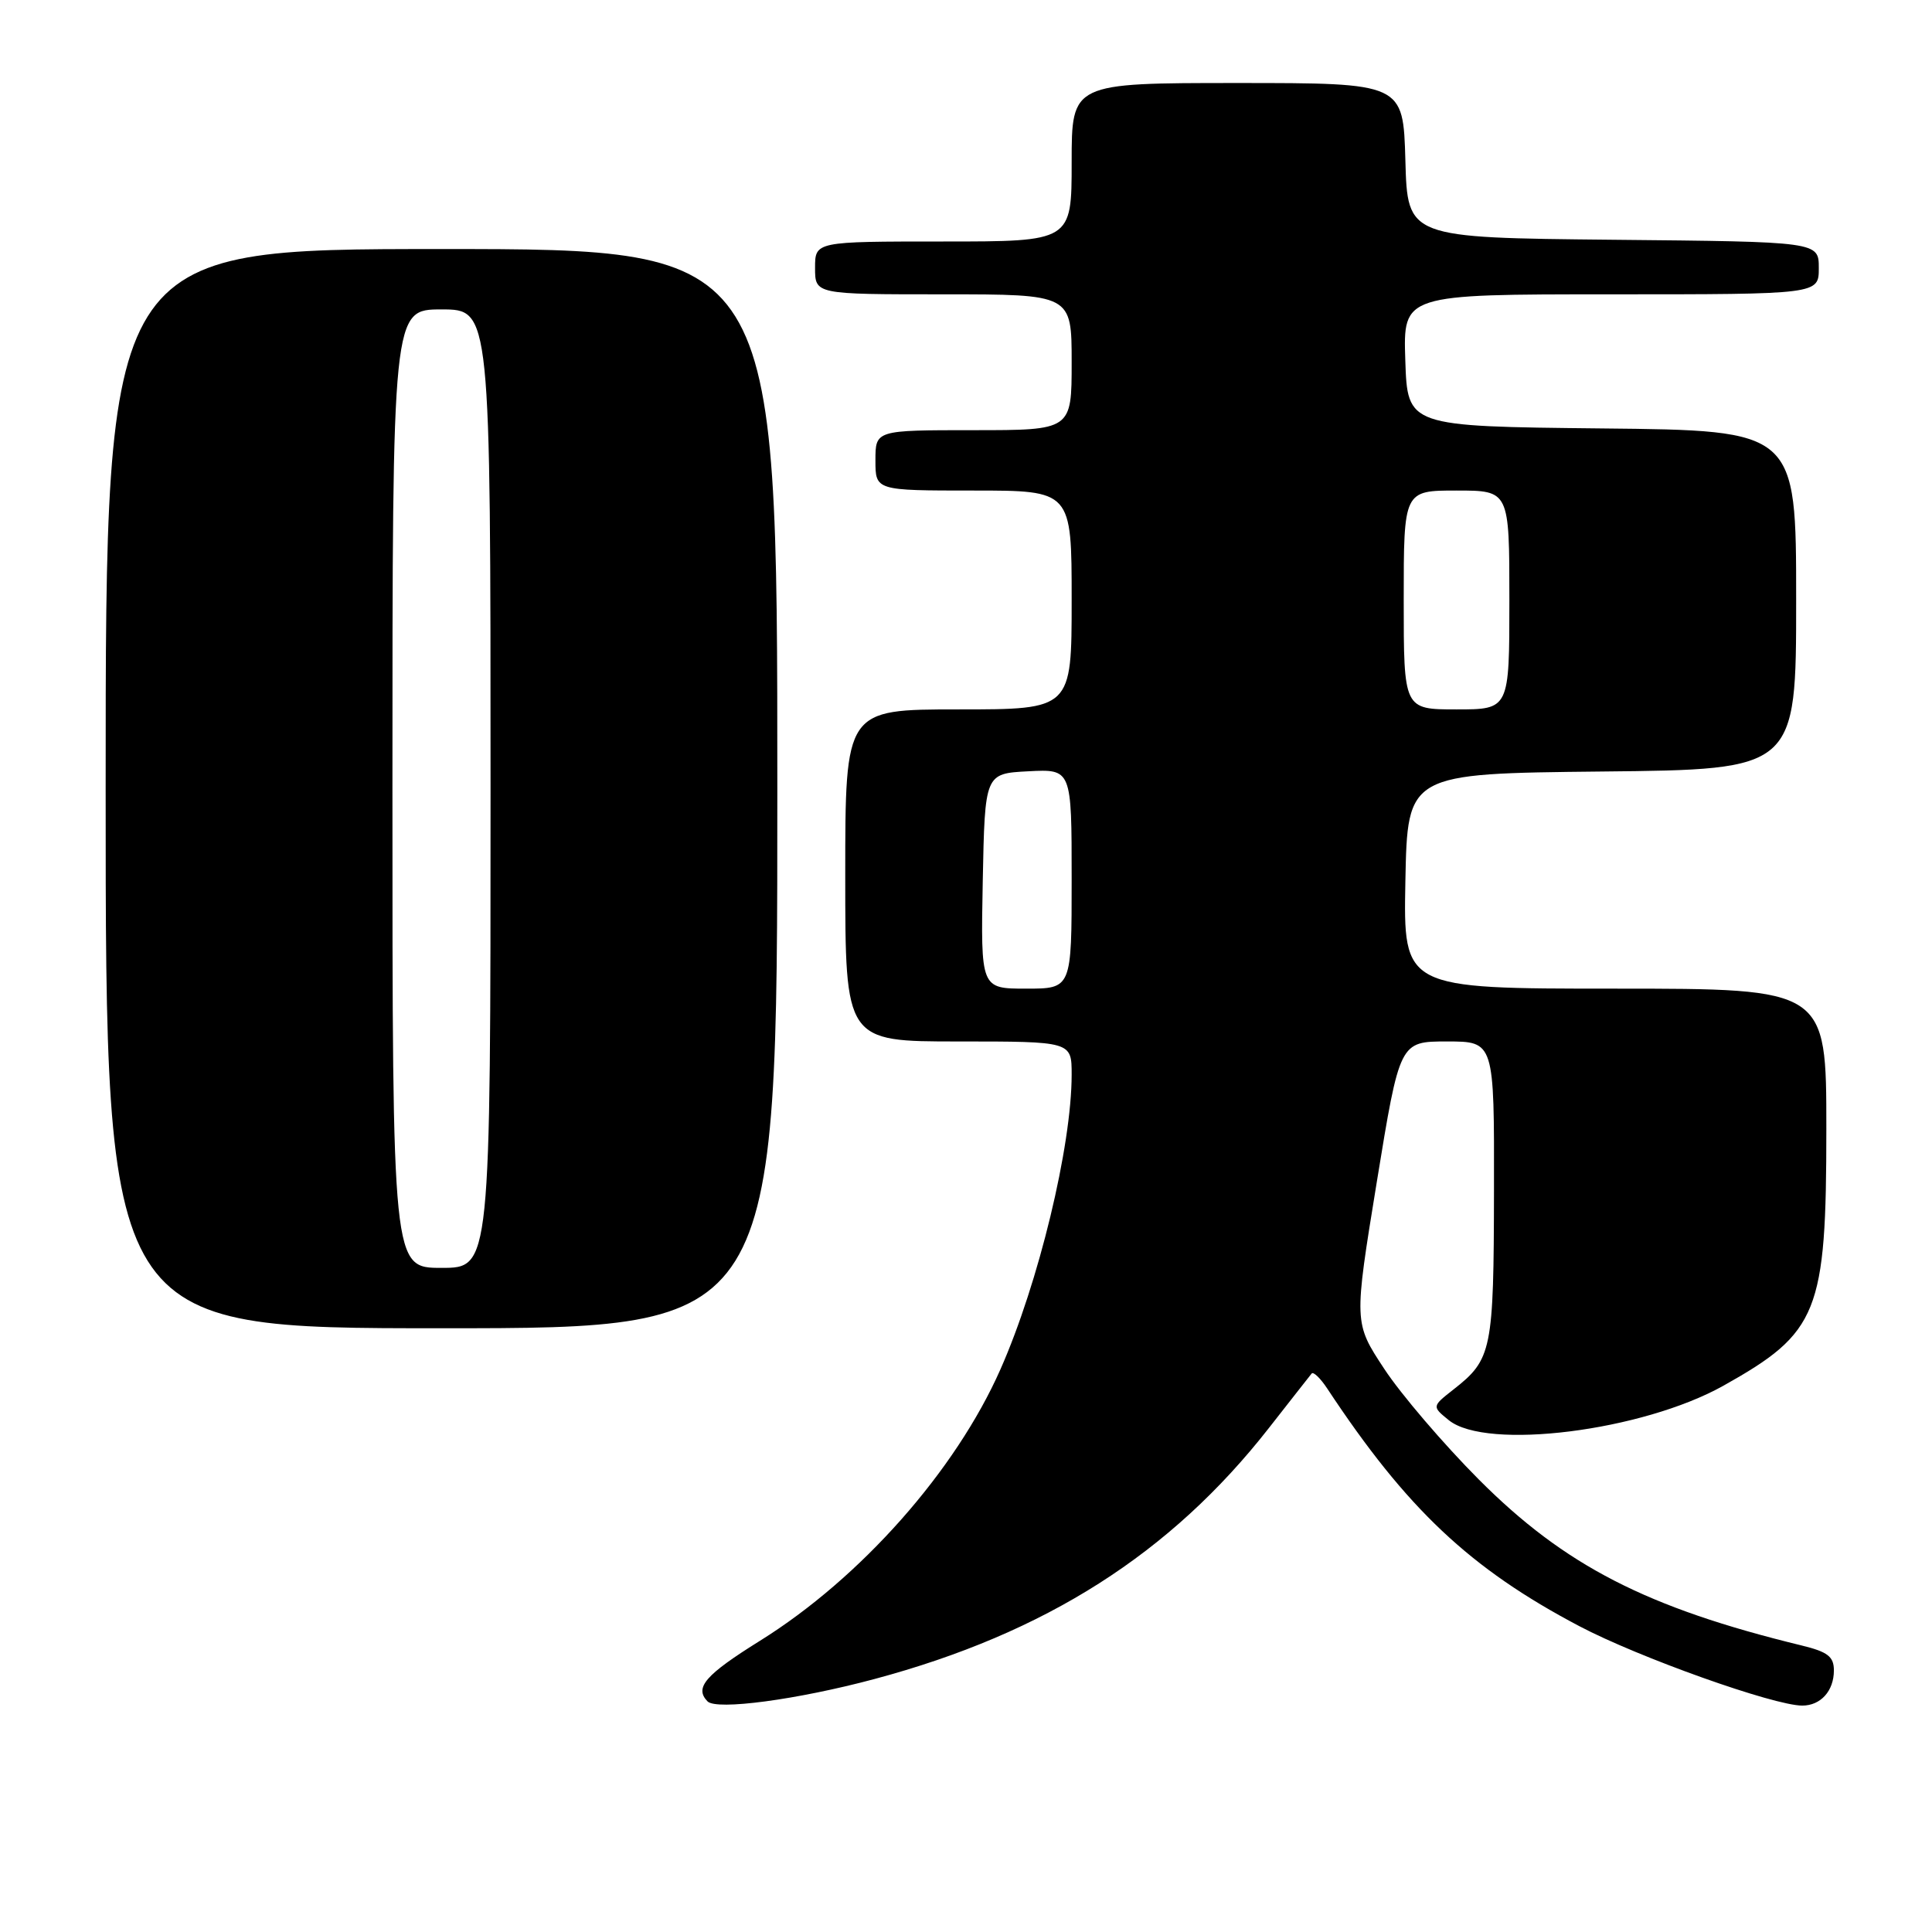 <?xml version="1.0" encoding="UTF-8" standalone="no"?>
<!DOCTYPE svg PUBLIC "-//W3C//DTD SVG 1.1//EN" "http://www.w3.org/Graphics/SVG/1.1/DTD/svg11.dtd" >
<svg xmlns="http://www.w3.org/2000/svg" xmlns:xlink="http://www.w3.org/1999/xlink" version="1.1" viewBox="0 0 256 256">
 <g >
 <path fill="currentColor"
d=" M 115.87 222.48 C 138.54 216.41 155.12 205.86 168.15 189.20 C 171.03 185.51 173.58 182.28 173.80 182.00 C 174.03 181.72 174.96 182.62 175.86 183.98 C 186.39 199.93 194.78 207.84 209.26 215.47 C 217.13 219.62 235.04 226.00 238.81 226.00 C 241.25 226.00 243.00 224.06 243.00 221.34 C 243.00 219.51 242.19 218.88 238.75 218.04 C 218.19 213.04 207.33 207.45 195.97 196.06 C 191.28 191.35 185.63 184.75 183.42 181.38 C 179.39 175.27 179.39 175.27 182.43 156.63 C 185.47 138.00 185.47 138.00 191.73 138.00 C 198.00 138.00 198.00 138.00 197.96 157.75 C 197.93 178.95 197.69 180.12 192.61 184.10 C 189.73 186.36 189.73 186.36 191.97 188.18 C 196.96 192.22 217.61 189.63 228.35 183.62 C 240.96 176.56 242.00 173.96 242.00 149.53 C 242.00 131.00 242.00 131.00 213.97 131.00 C 185.95 131.00 185.95 131.00 186.22 116.75 C 186.50 102.50 186.50 102.50 212.25 102.23 C 238.00 101.97 238.00 101.97 238.00 79.50 C 238.00 57.03 238.00 57.03 212.25 56.77 C 186.50 56.50 186.50 56.50 186.21 47.75 C 185.92 39.00 185.92 39.00 213.46 39.00 C 241.00 39.00 241.00 39.00 241.00 35.52 C 241.00 32.03 241.00 32.03 213.75 31.77 C 186.50 31.50 186.50 31.50 186.22 21.25 C 185.93 11.00 185.93 11.00 163.97 11.00 C 142.00 11.00 142.00 11.00 142.00 21.50 C 142.00 32.00 142.00 32.00 125.00 32.00 C 108.00 32.00 108.00 32.00 108.00 35.50 C 108.00 39.00 108.00 39.00 125.00 39.00 C 142.00 39.00 142.00 39.00 142.00 48.00 C 142.00 57.00 142.00 57.00 129.00 57.00 C 116.00 57.00 116.00 57.00 116.00 61.00 C 116.00 65.00 116.00 65.00 129.00 65.00 C 142.00 65.00 142.00 65.00 142.00 79.50 C 142.00 94.00 142.00 94.00 127.00 94.00 C 112.00 94.00 112.00 94.00 112.00 116.00 C 112.00 138.00 112.00 138.00 127.00 138.00 C 142.00 138.00 142.00 138.00 142.00 142.39 C 142.00 151.89 137.62 170.01 132.57 181.43 C 126.62 194.90 114.05 209.09 100.72 217.40 C 93.45 221.93 91.98 223.62 93.75 225.44 C 94.93 226.65 105.64 225.22 115.87 222.48 Z  M 103.00 104.50 C 103.00 33.00 103.00 33.00 58.50 33.00 C 14.00 33.00 14.00 33.00 14.00 104.50 C 14.00 176.00 14.00 176.00 58.50 176.00 C 103.00 176.00 103.00 176.00 103.00 104.50 Z  M 130.22 116.75 C 130.50 102.50 130.50 102.50 136.25 102.20 C 142.00 101.90 142.00 101.90 142.00 116.45 C 142.00 131.00 142.00 131.00 135.97 131.00 C 129.95 131.00 129.95 131.00 130.22 116.75 Z  M 186.00 79.50 C 186.00 65.00 186.00 65.00 193.00 65.00 C 200.00 65.00 200.00 65.00 200.00 79.50 C 200.00 94.00 200.00 94.00 193.00 94.00 C 186.00 94.00 186.00 94.00 186.00 79.50 Z  M 52.00 104.50 C 52.00 41.00 52.00 41.00 58.50 41.00 C 65.00 41.00 65.00 41.00 65.00 104.50 C 65.00 168.00 65.00 168.00 58.50 168.00 C 52.00 168.00 52.00 168.00 52.00 104.50 Z "/>
</g>
</svg>